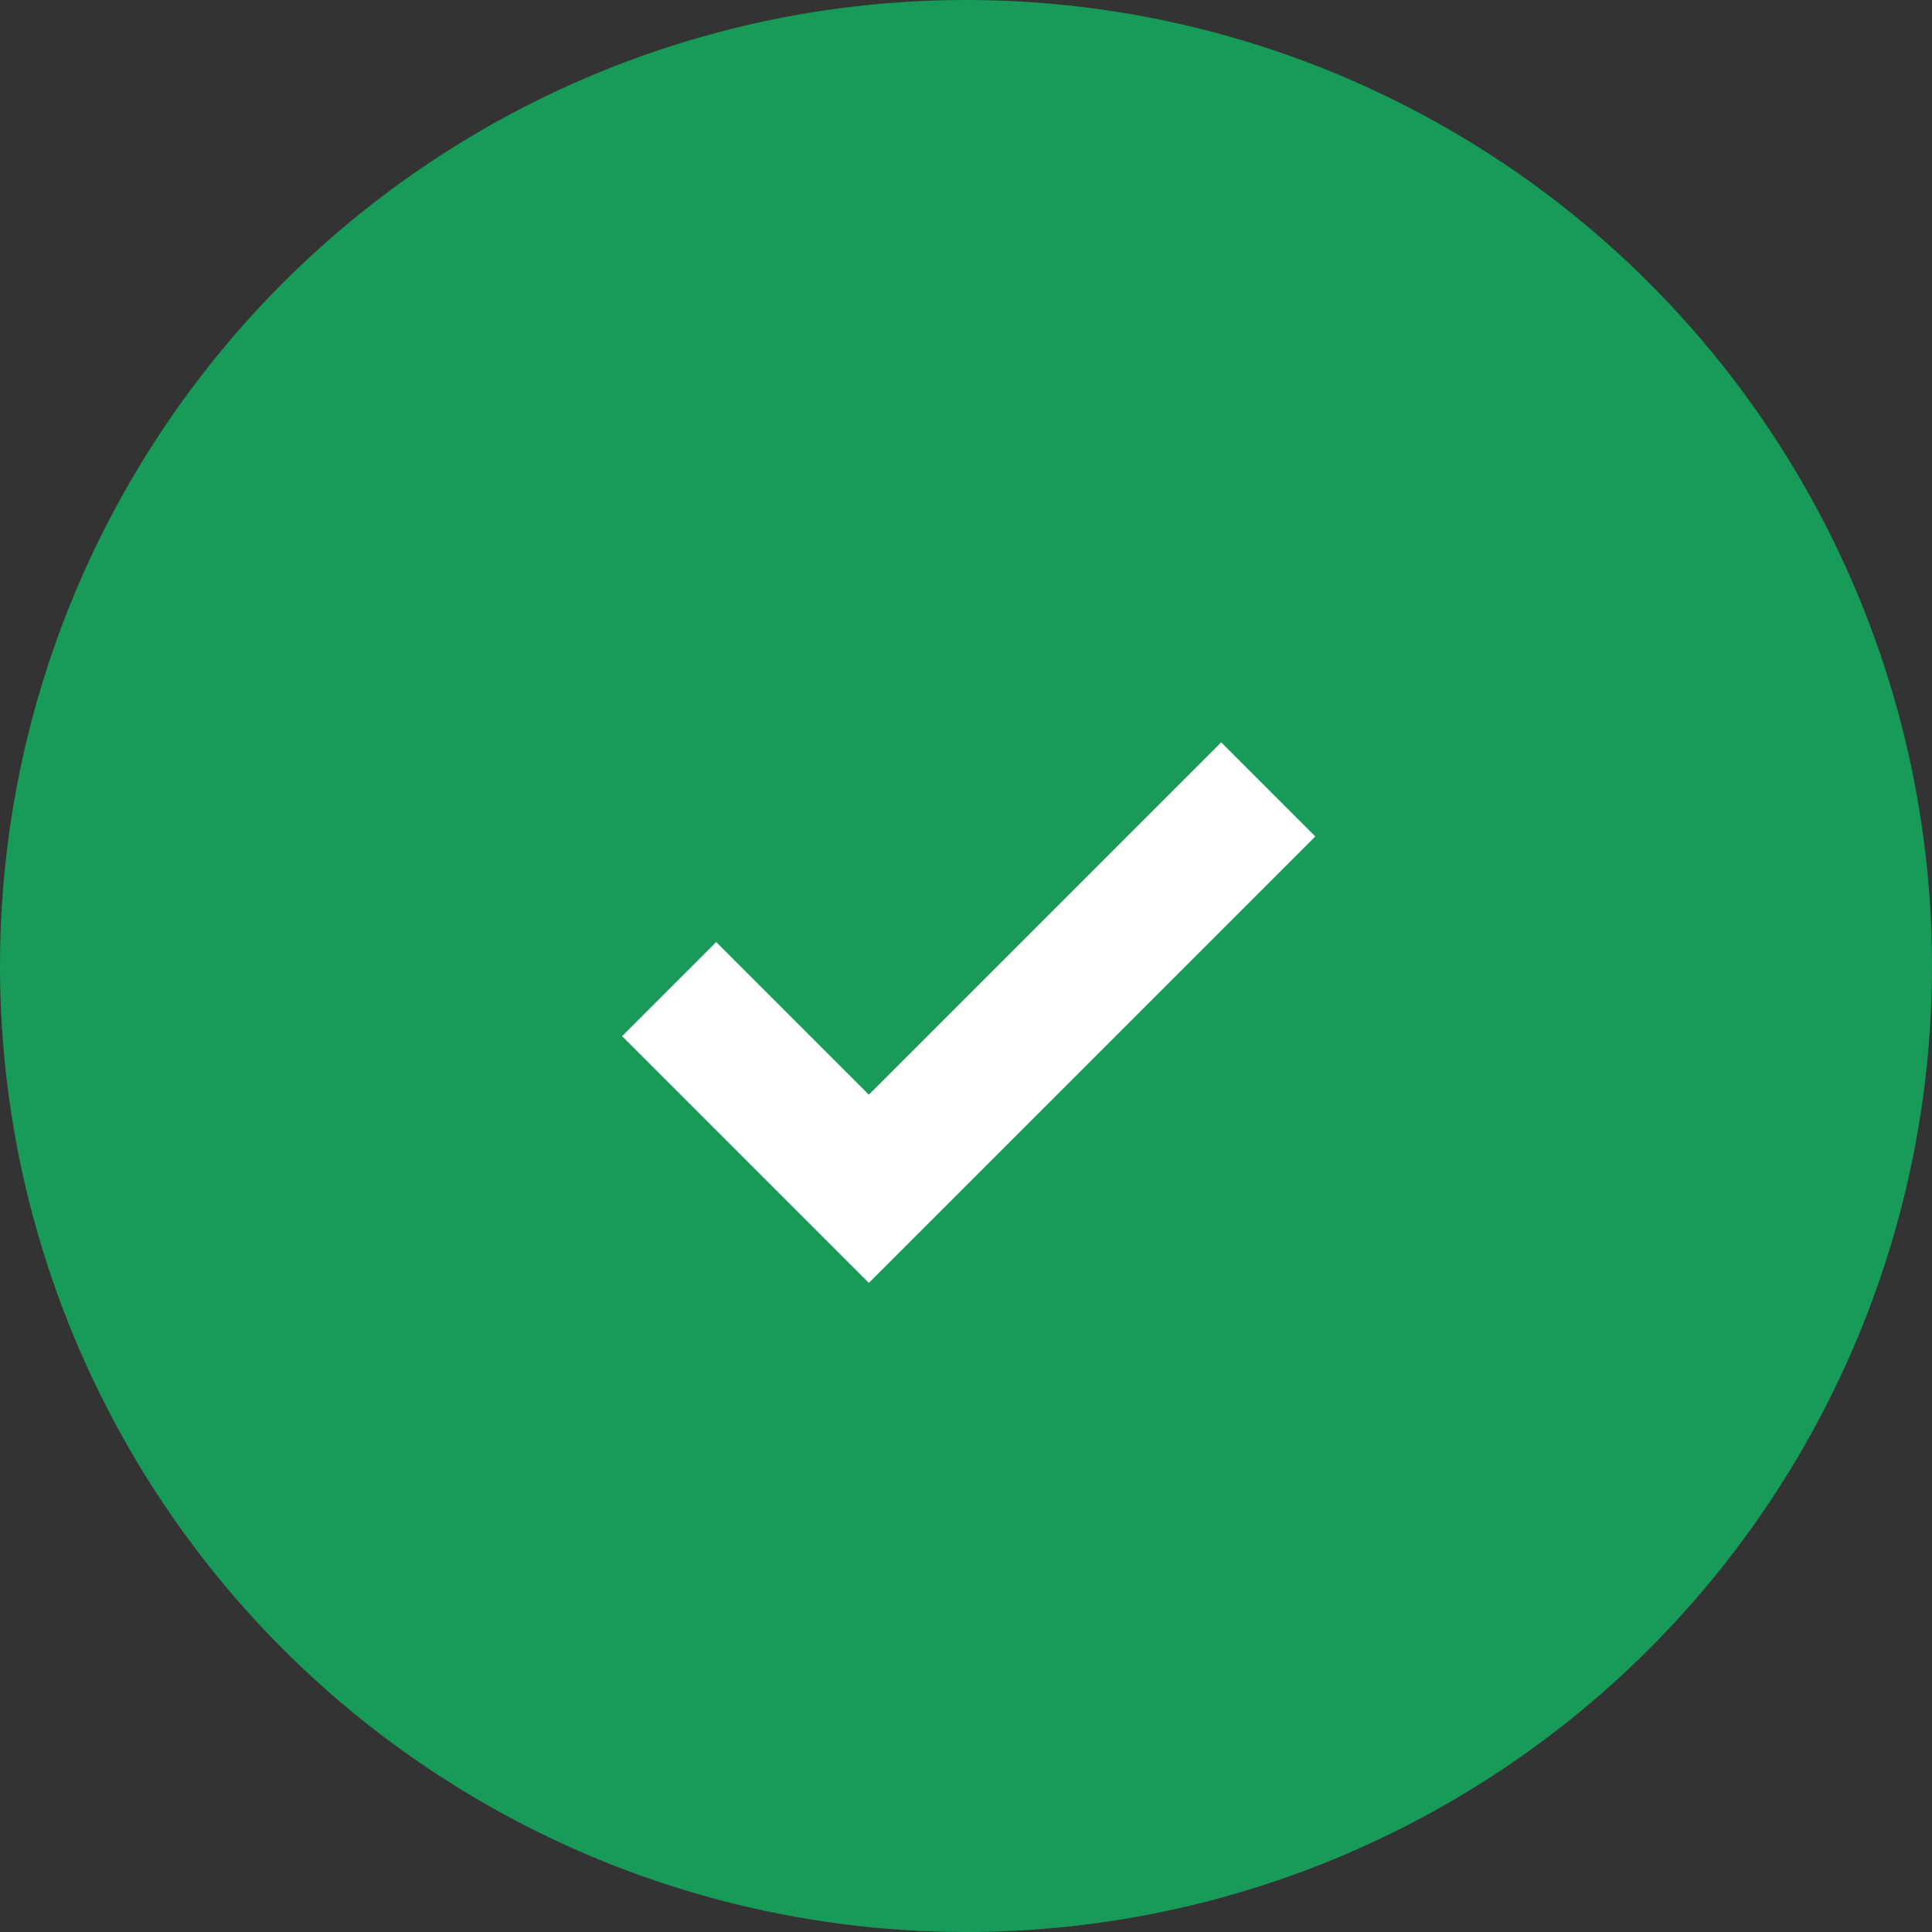 <svg width="50" height="50" viewBox="0 0 50 50" fill="none" xmlns="http://www.w3.org/2000/svg">
<rect x="0" y="0" width="50" height="50" fill="#333333" stroke="none"/>
<circle cx="25" cy="25" r="25" fill="#189B58"/>
<path fill-rule="evenodd" clip-rule="evenodd" d="M22.485 28.33L31.604 19.211L34.04 21.648L22.485 33.202L16.099 26.816L18.535 24.38L22.485 28.33Z" fill="white"/>
</svg>
